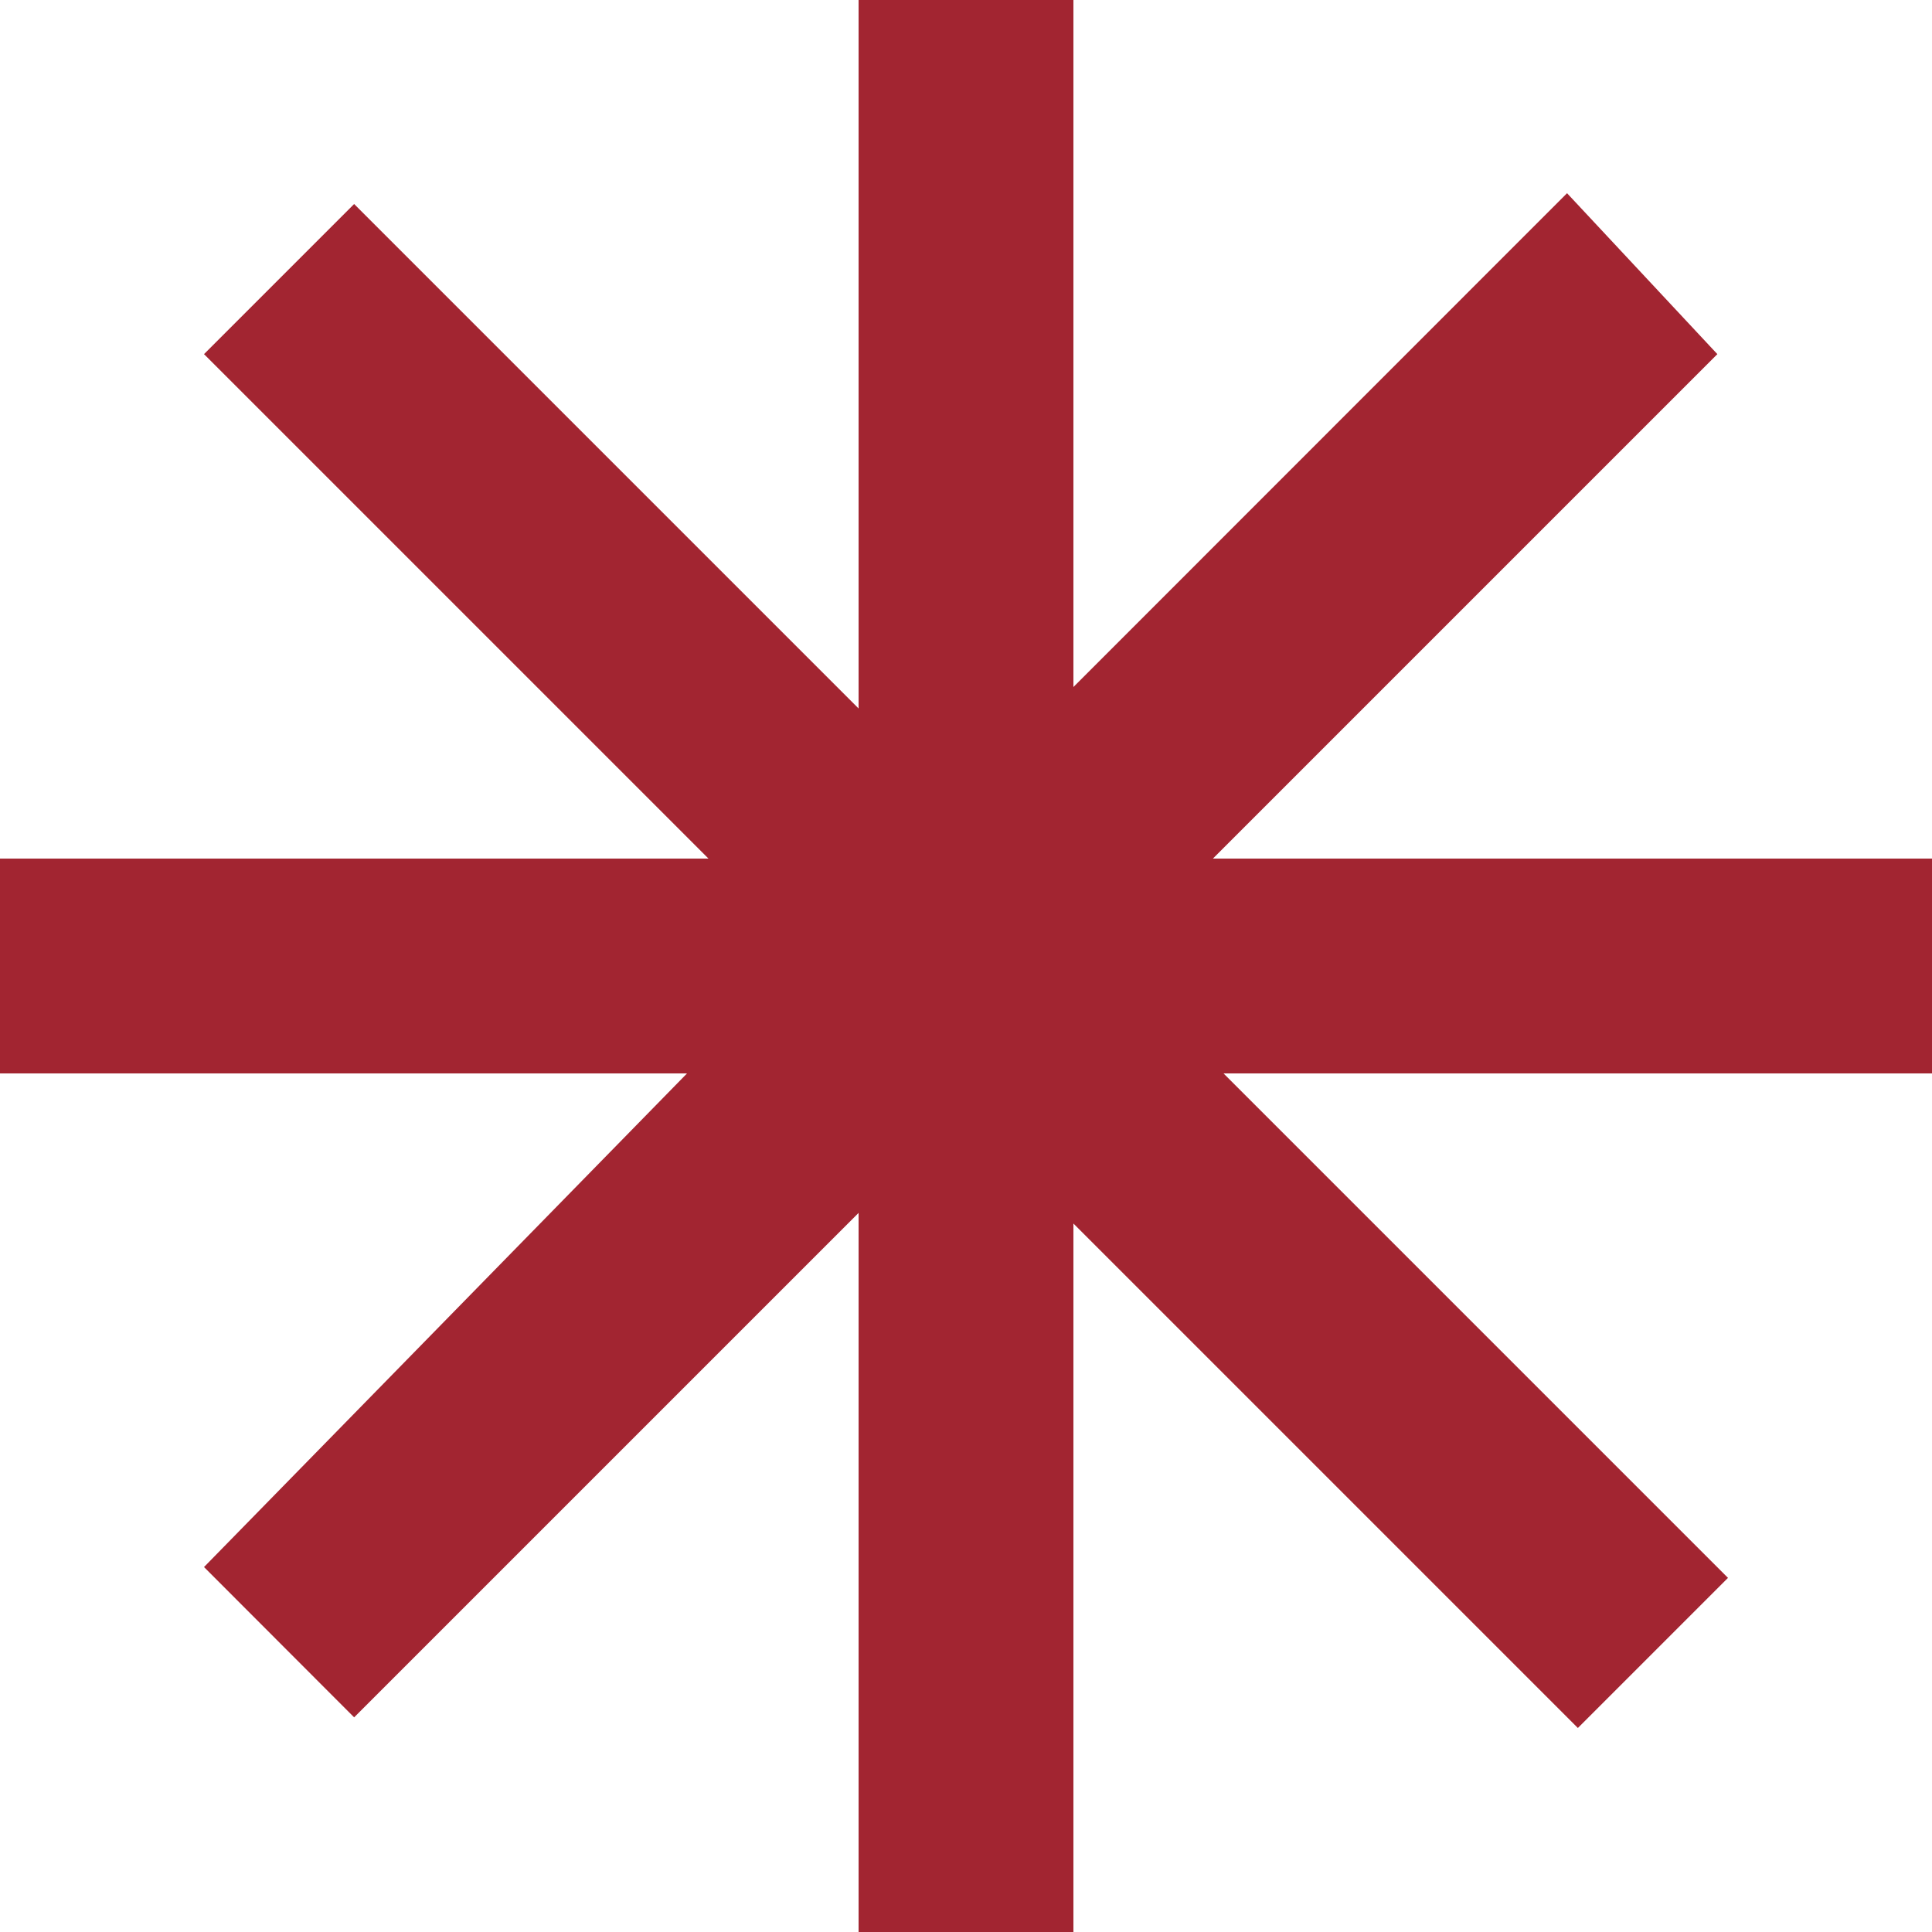 <svg width="10" height="10" viewBox="0 0 10 10" fill="none" xmlns="http://www.w3.org/2000/svg">
<path d="M10 5.556H6.333L8.944 8.167L8.167 8.944L5.556 6.333V10H4.444V6.278L1.833 8.889L1.056 8.111L3.556 5.556H0V4.444H3.667L1.056 1.833L1.833 1.056L4.444 3.667V0H5.556V3.556L8.111 1L8.889 1.833L6.278 4.444H10V5.556Z" fill="#A22531"/>
</svg>
